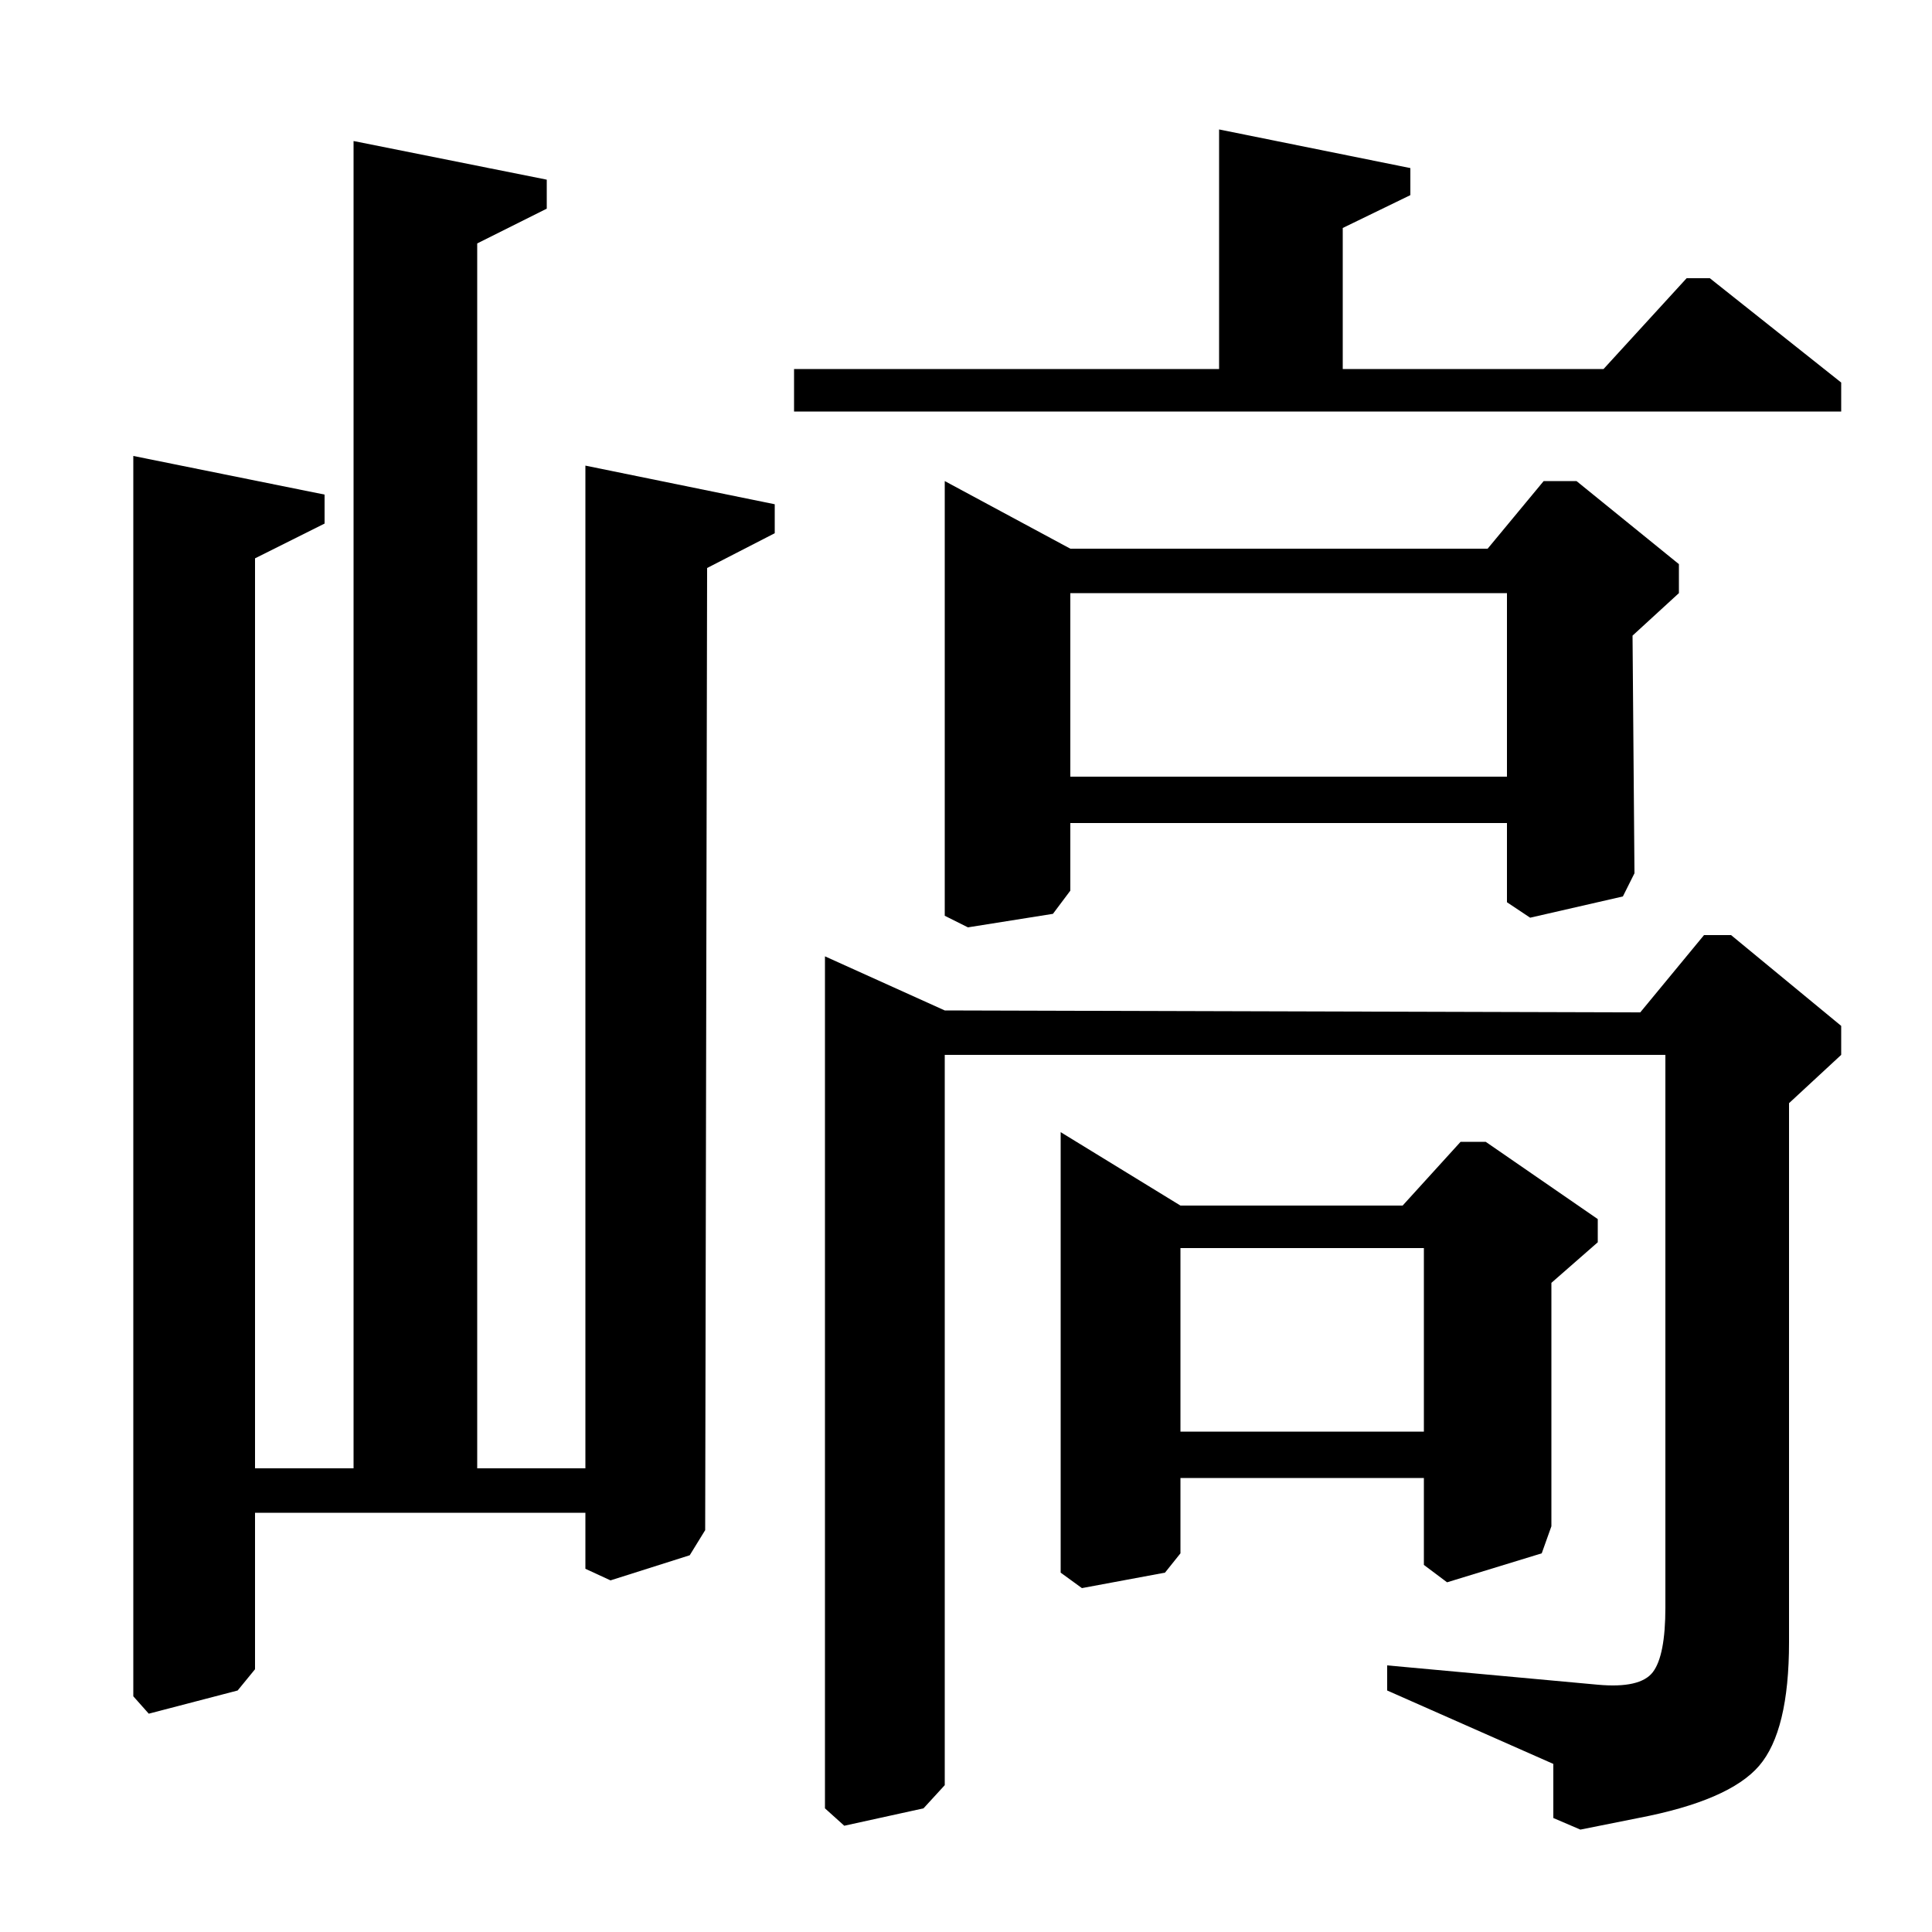 <?xml version="1.0" standalone="no"?>
<!DOCTYPE svg PUBLIC "-//W3C//DTD SVG 1.1//EN" "http://www.w3.org/Graphics/SVG/1.1/DTD/svg11.dtd" >
<svg xmlns="http://www.w3.org/2000/svg" xmlns:xlink="http://www.w3.org/1999/xlink" version="1.1" viewBox="0 -140 1000 1000">
  <g transform="matrix(1 0 0 -1 0 860)">
   <path fill="currentColor"
d="M411 809h220v124l99 -20v-14l-35 -17v-73h135l43 47h12l68 -54v-15h-542v22zM726 376l30 33h13l58 -40v-12l-24 -21v-126l-5 -14l-49 -15l-12 9v45h-126v-39l-8 -10l-43 -8l-11 8v228l62 -38h115zM737 354h-126v-95h126v95zM168 744v-15l-36 -18v-471h51v687l100 -20v-15
l-36 -18v-634h56v519l98 -20v-15l-35 -18l-1 -498l-8 -13l-41 -13l-13 6v29h-171v-81l-9 -11l-46 -12l-8 9v642zM849 476l33 40h14l57 -47v-15l-27 -25v-279q0 -46 -15.5 -64t-62.5 -27l-30 -6l-14 6v28l-86 38v13l109 -10q22 -2 28.5 6.5t6.5 33.5v286h-373v-378l-11 -12
l-41 -9l-10 9v441l62 -28zM770 716l29 35h17l53 -43v-15l-24 -22l1 -123l-6 -12l-48 -11l-12 8v41h-226v-35l-9 -12l-44 -7l-12 6v225l65 -35h216zM780 693h-226v-95h226v95z" />
  </g>

</svg>
